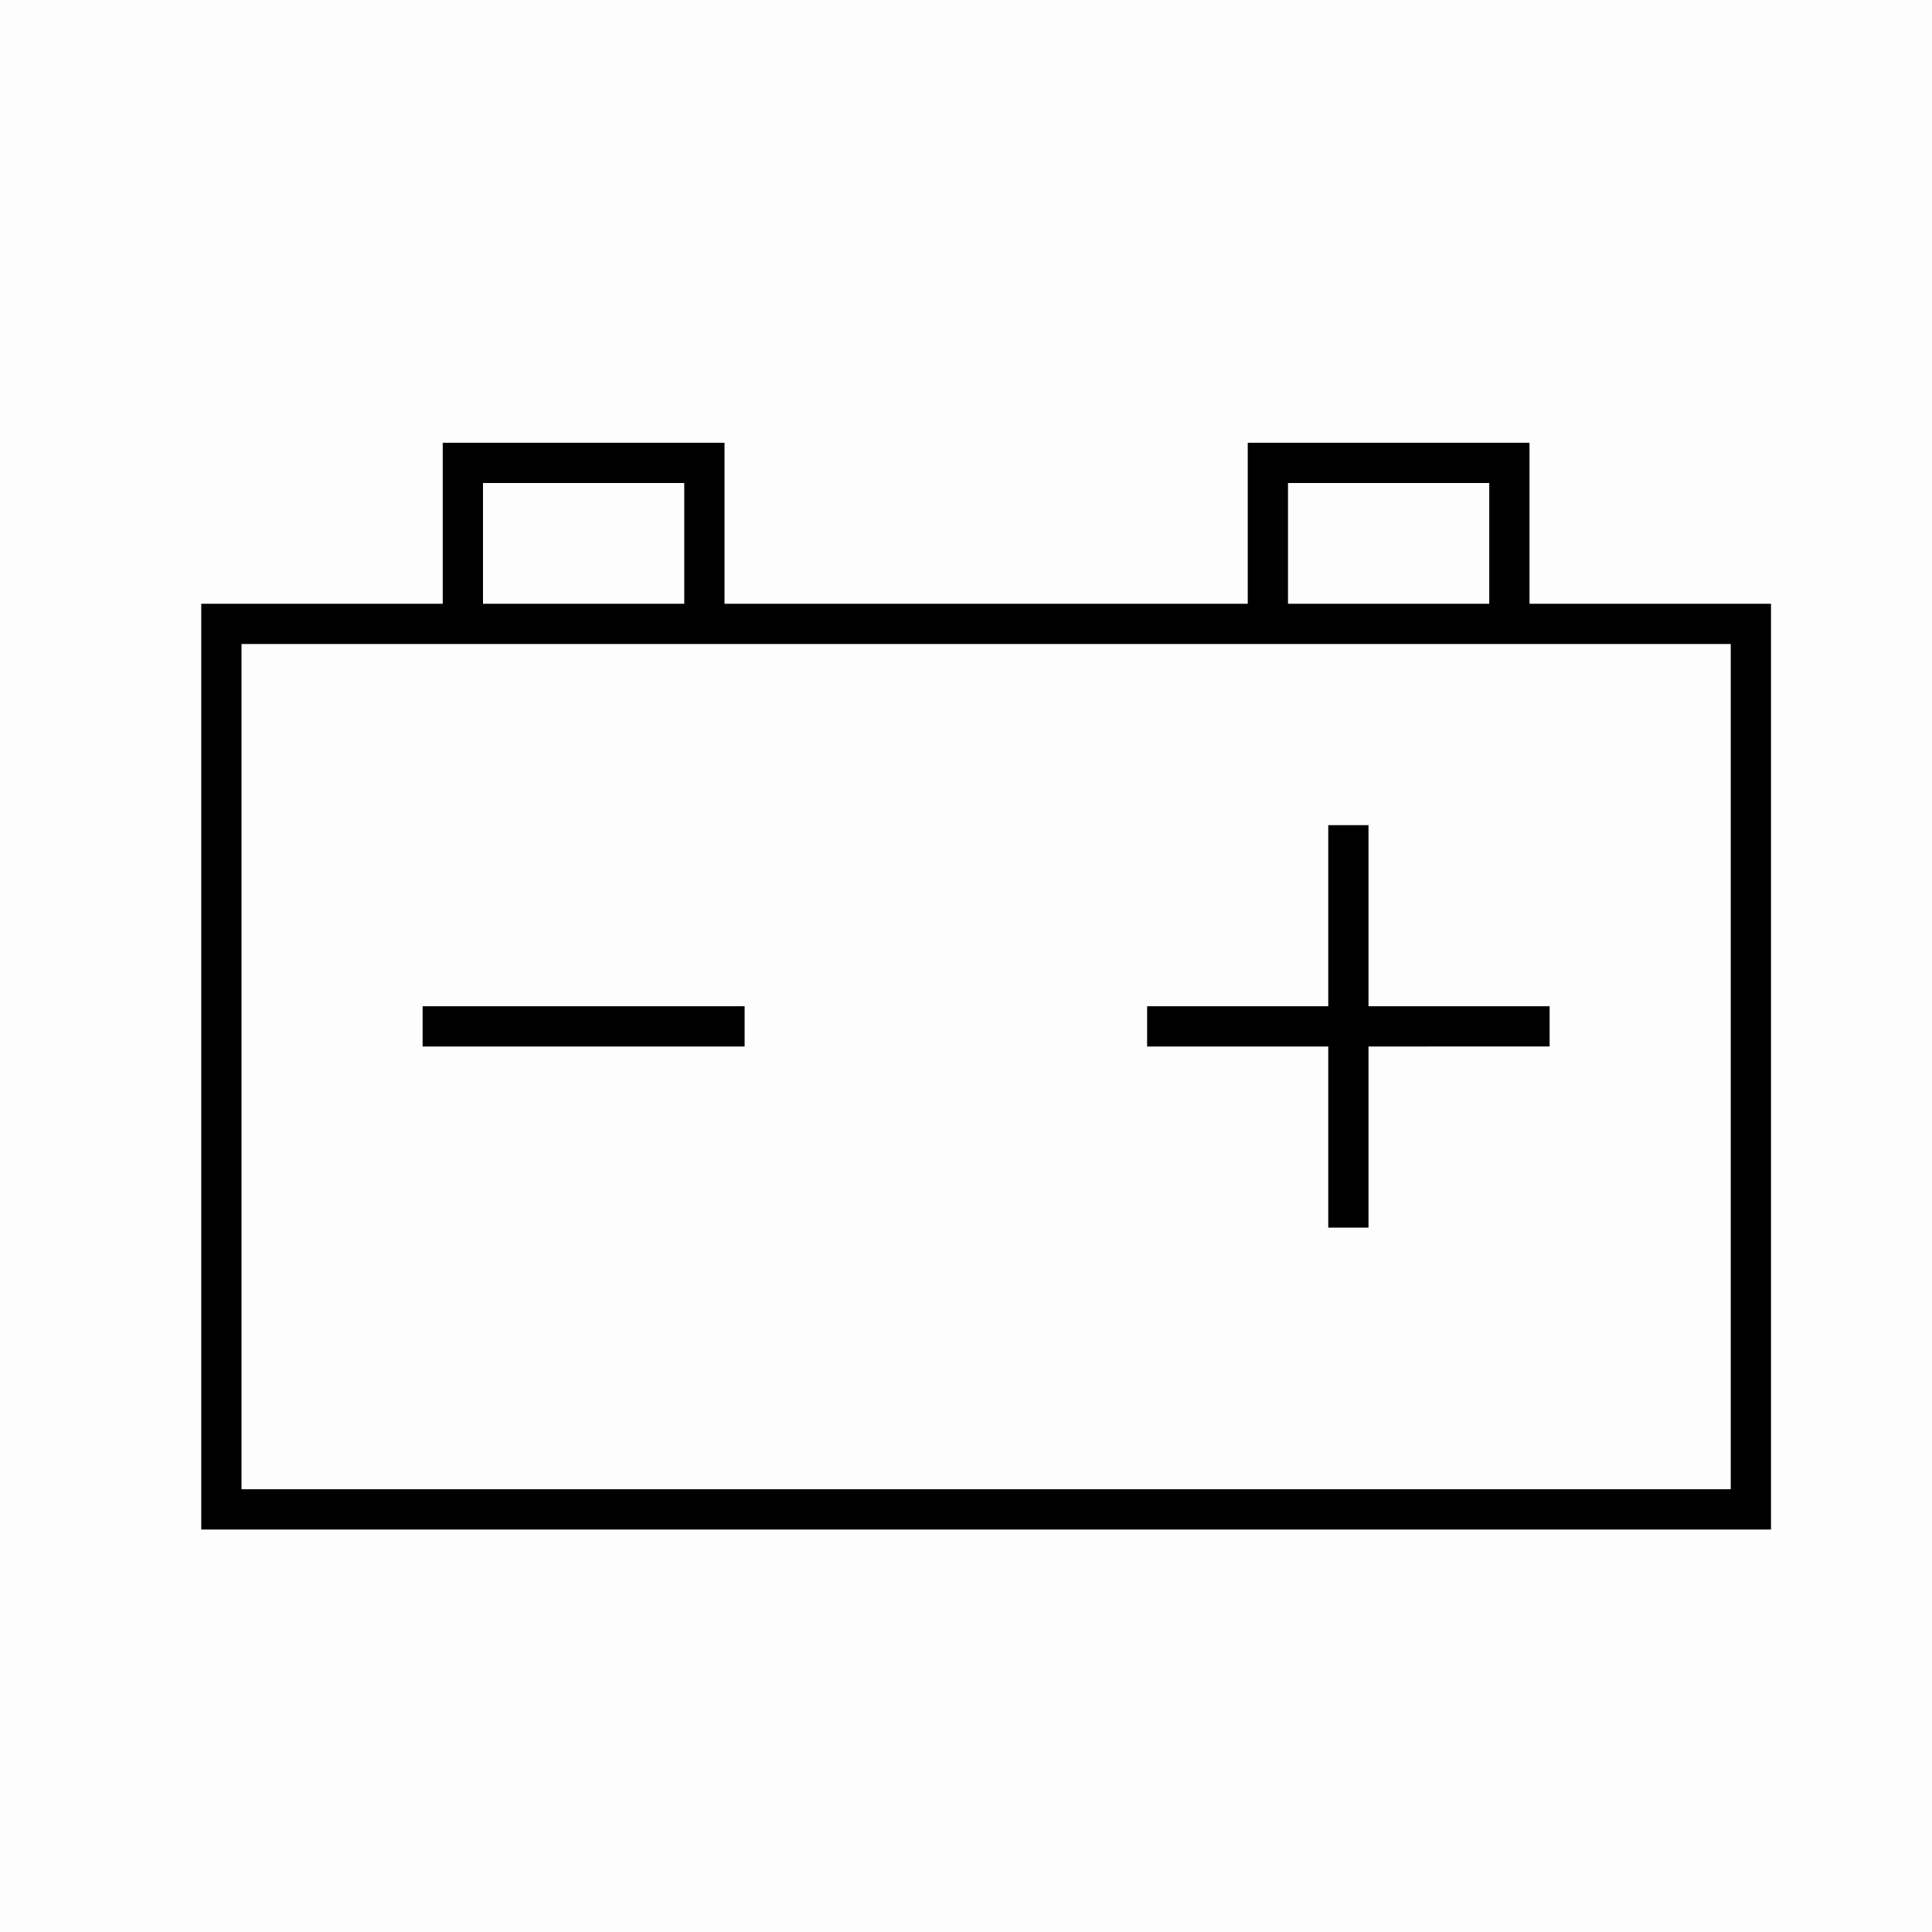 <svg width="48" height="48" fill="none" xmlns="http://www.w3.org/2000/svg"><path fill="currentColor" fill-opacity=".01" d="M0 0h48v48H0z"/><path fill="currentColor" fill-rule="evenodd" d="M11 11h7v4h13v-4h7v4h6v23H5V15h6v-4Zm1 4h5v-3h-5v3Zm-6 1v21h37V16H6Zm31-1v-3h-5v3h5Zm-3 11v4.5h-1V26h-4.5v-1H33v-4.5h1V25h4.5v1H34Zm-15.5 0h-8v-1h8v1Z" clip-rule="evenodd"/></svg>